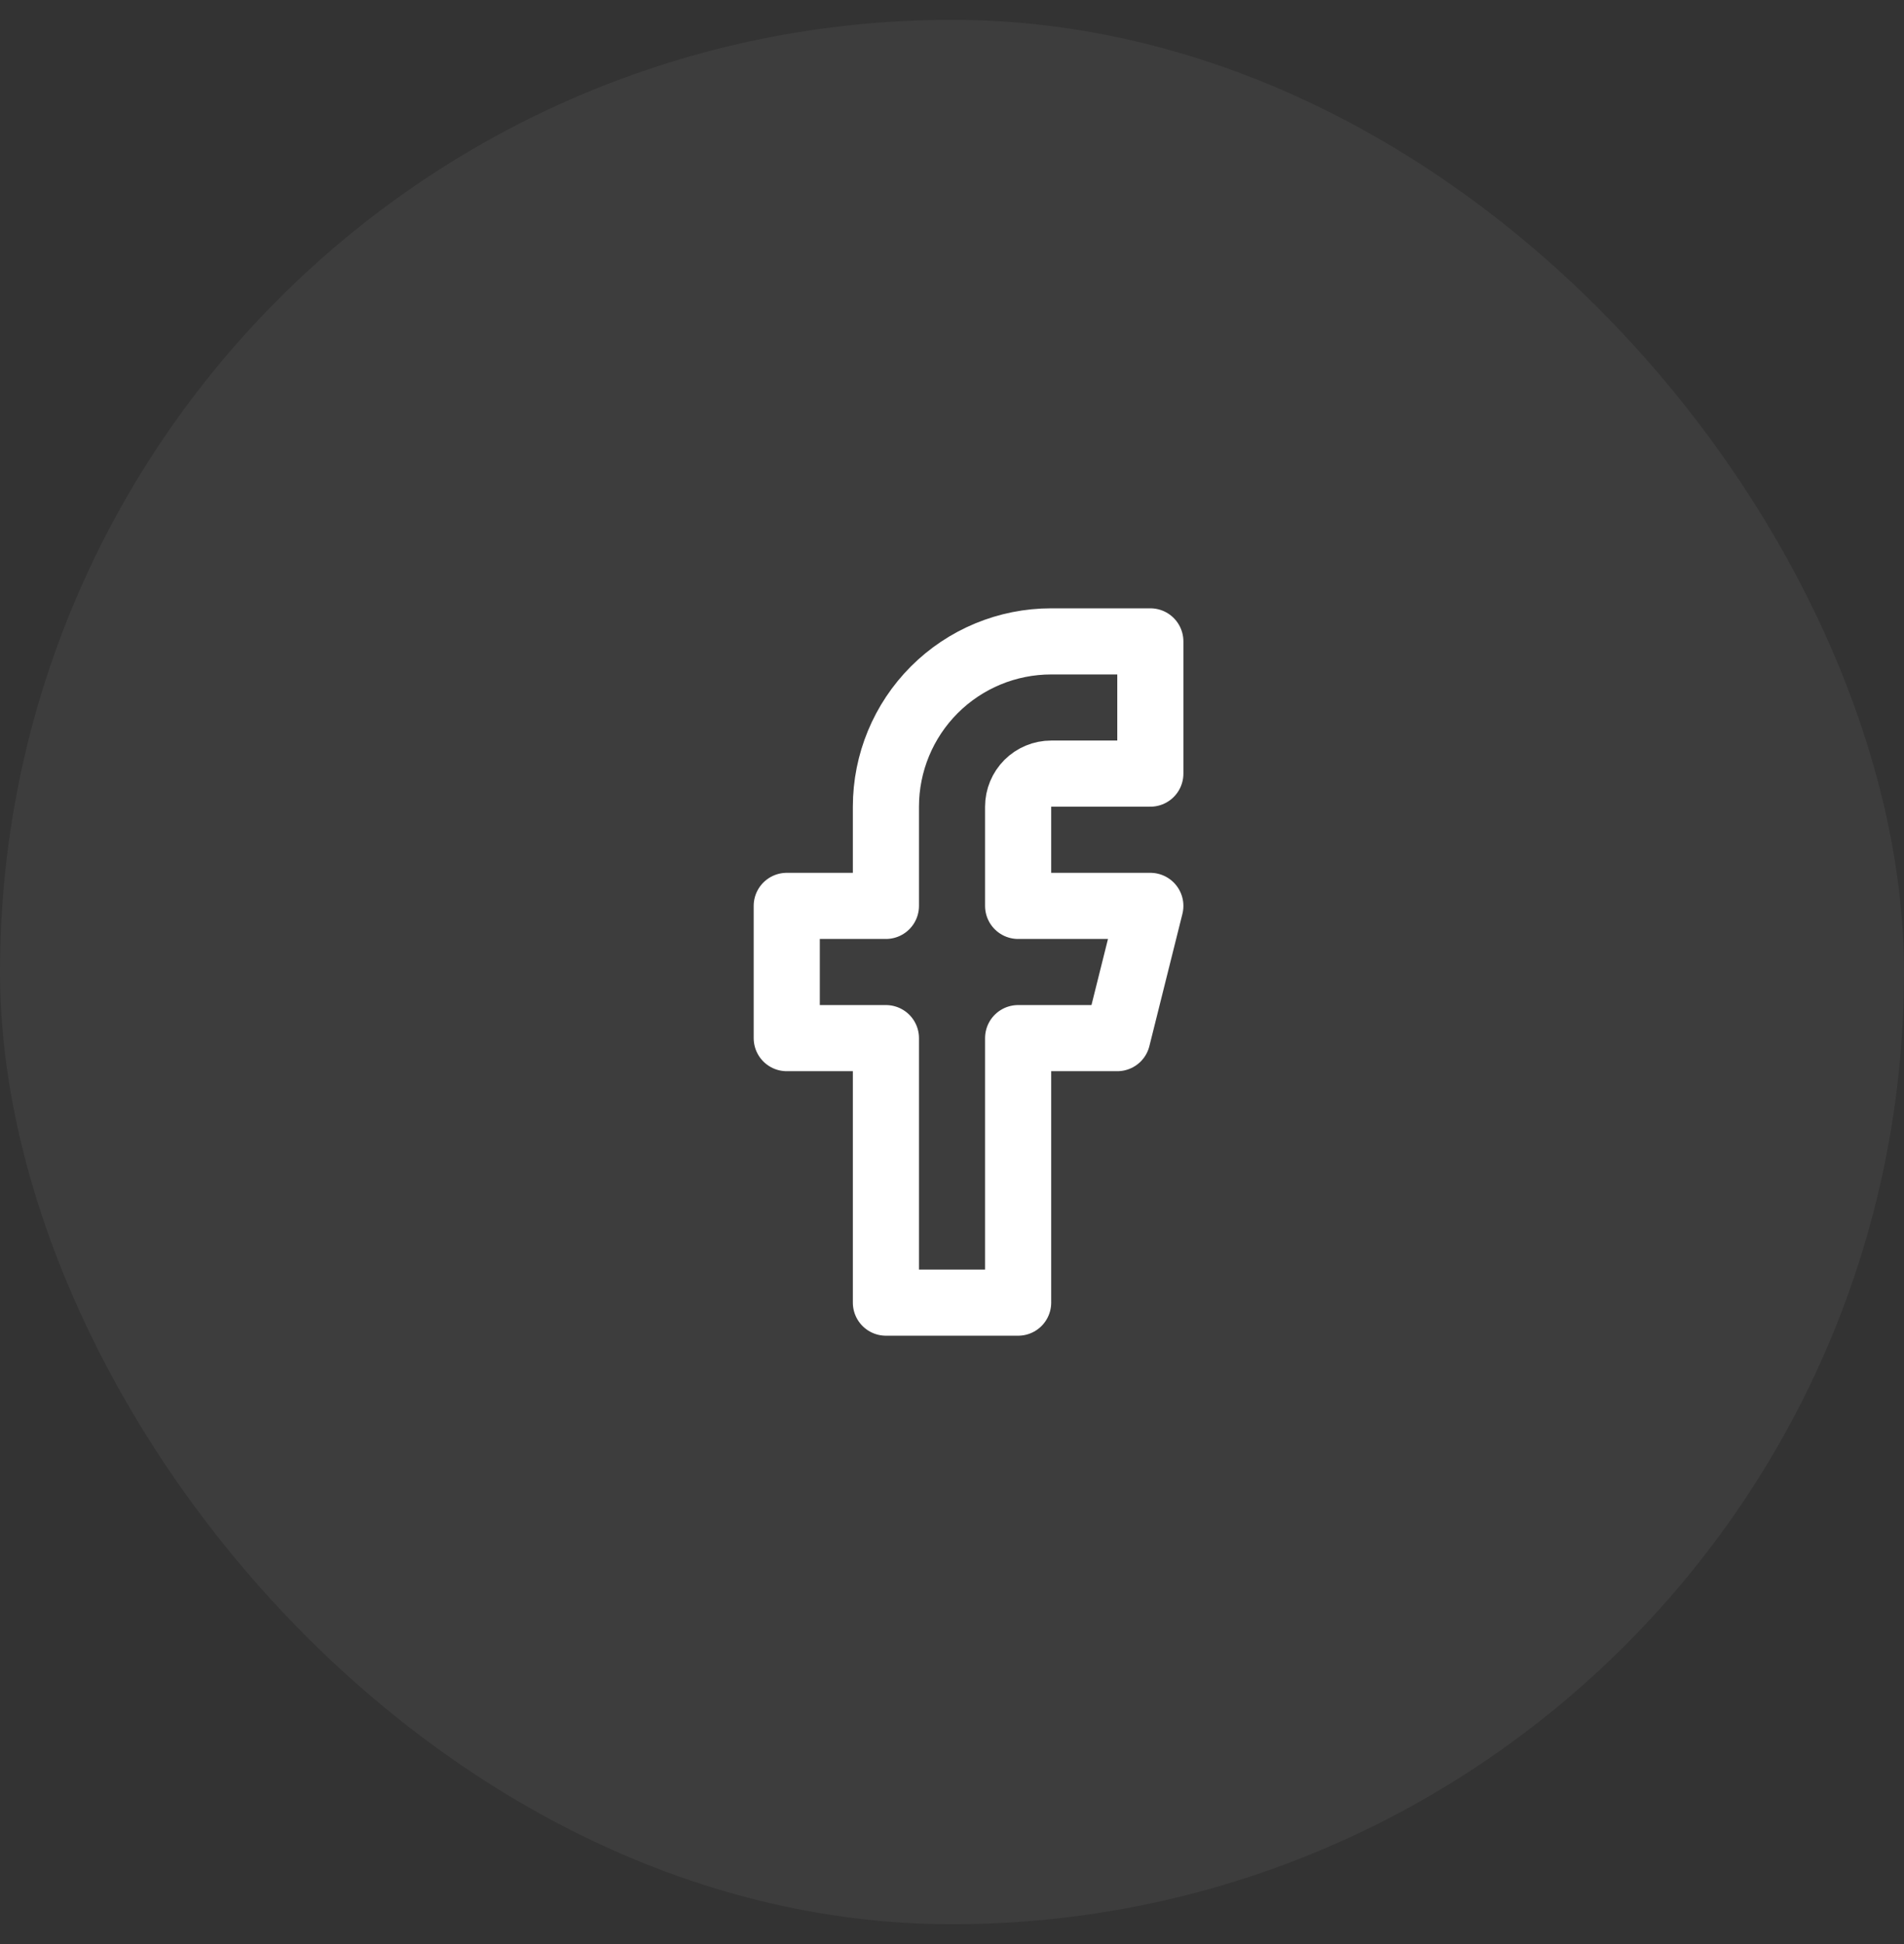 <svg width="48" height="49" viewBox="0 0 48 49" fill="none" xmlns="http://www.w3.org/2000/svg">
<rect x="0" y="0" width="48" height="49" fill="#333333" stroke="none"/>
<rect y="0.5" width="48" height="48" rx="24" fill="white" fill-opacity="0.05"/>
<path d="M29 16.166H26.5C25.395 16.166 24.335 16.605 23.554 17.386C22.773 18.168 22.334 19.228 22.334 20.333V22.833H19.834V26.166H22.334V32.833H25.667V26.166H28.167L29 22.833H25.667V20.333C25.667 20.112 25.755 19.9 25.911 19.743C26.067 19.587 26.279 19.499 26.5 19.499H29V16.166Z" stroke="white" stroke-width="1.667" stroke-linecap="round" stroke-linejoin="round"/>
</svg>
